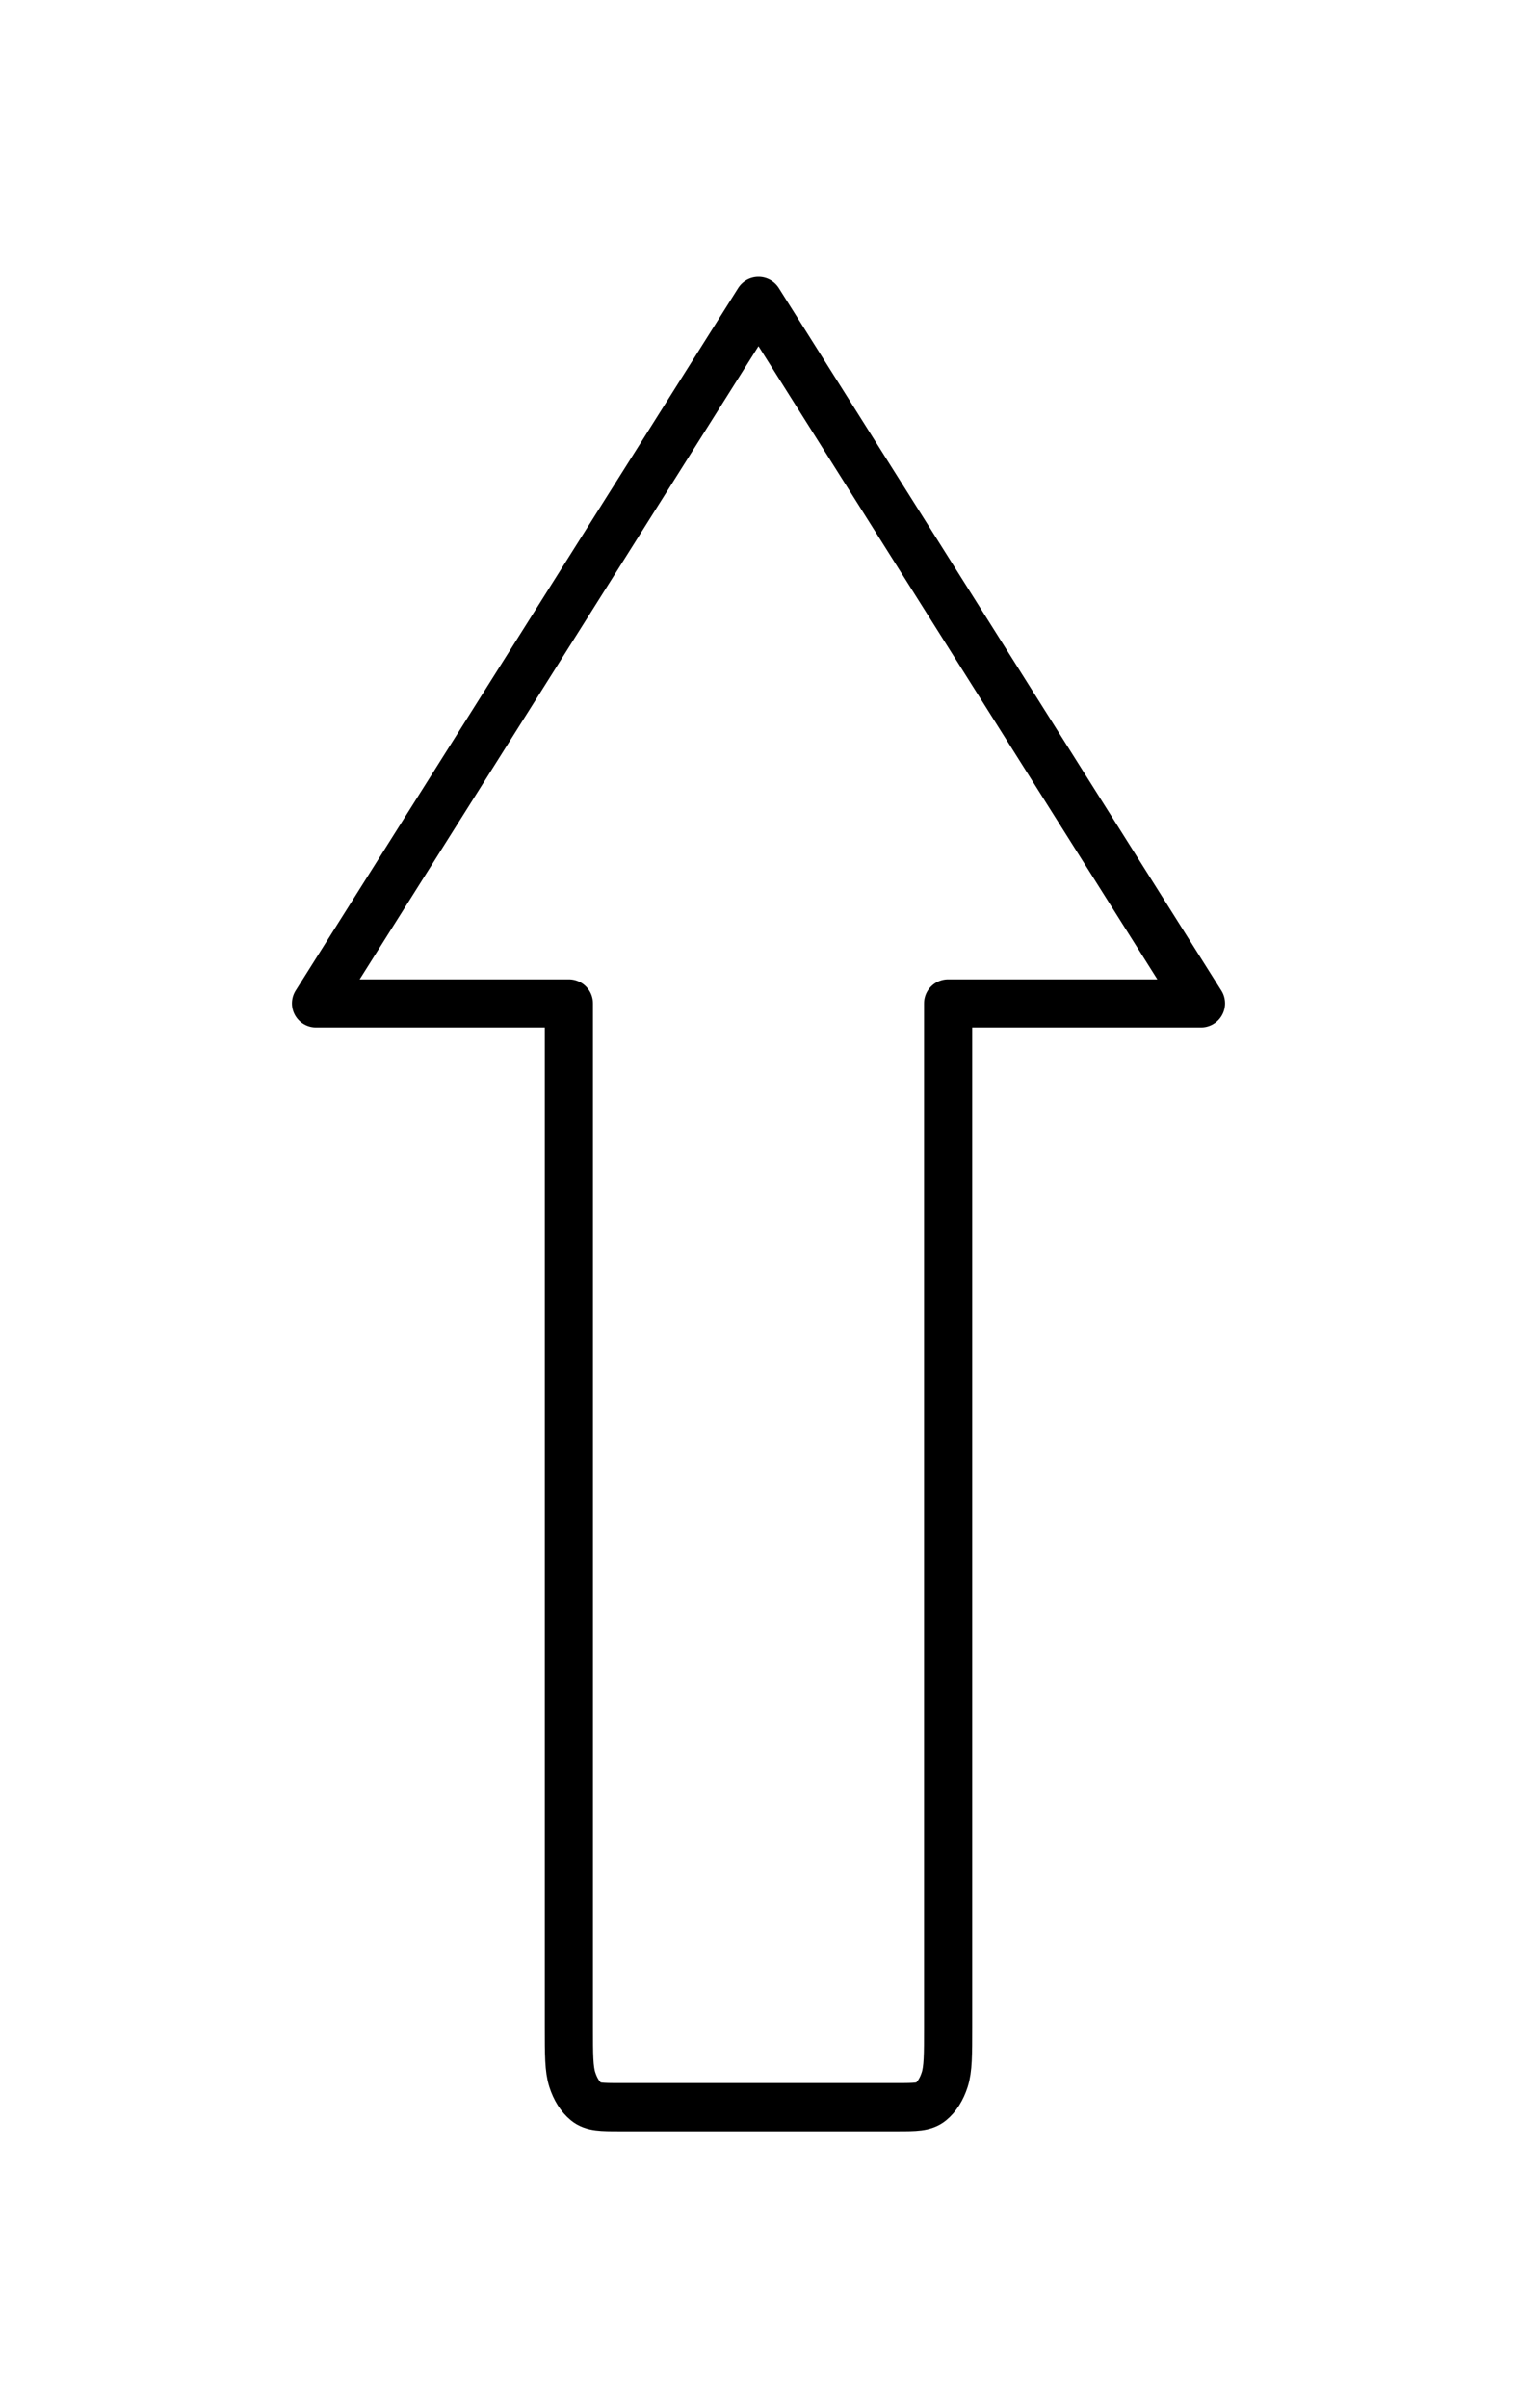 <?xml version="1.0" encoding="UTF-8" standalone="no"?><svg width='63' height='100' viewBox='0 0 63 100' fill='none' xmlns='http://www.w3.org/2000/svg'>
<path d='M25.725 87.5C24.99 87.5 24.622 87.5 24.342 87.273C24.095 87.073 23.894 86.754 23.768 86.362C23.625 85.917 23.625 85.333 23.625 84.167V41.667H13.125L31.5 12.5L49.875 41.667H39.375V84.167C39.375 85.333 39.375 85.917 39.232 86.362C39.106 86.754 38.905 87.073 38.658 87.273C38.378 87.5 38.01 87.5 37.275 87.5H25.725Z' stroke='black' stroke-width='2' stroke-linecap='round' stroke-linejoin='round'/>
</svg>
